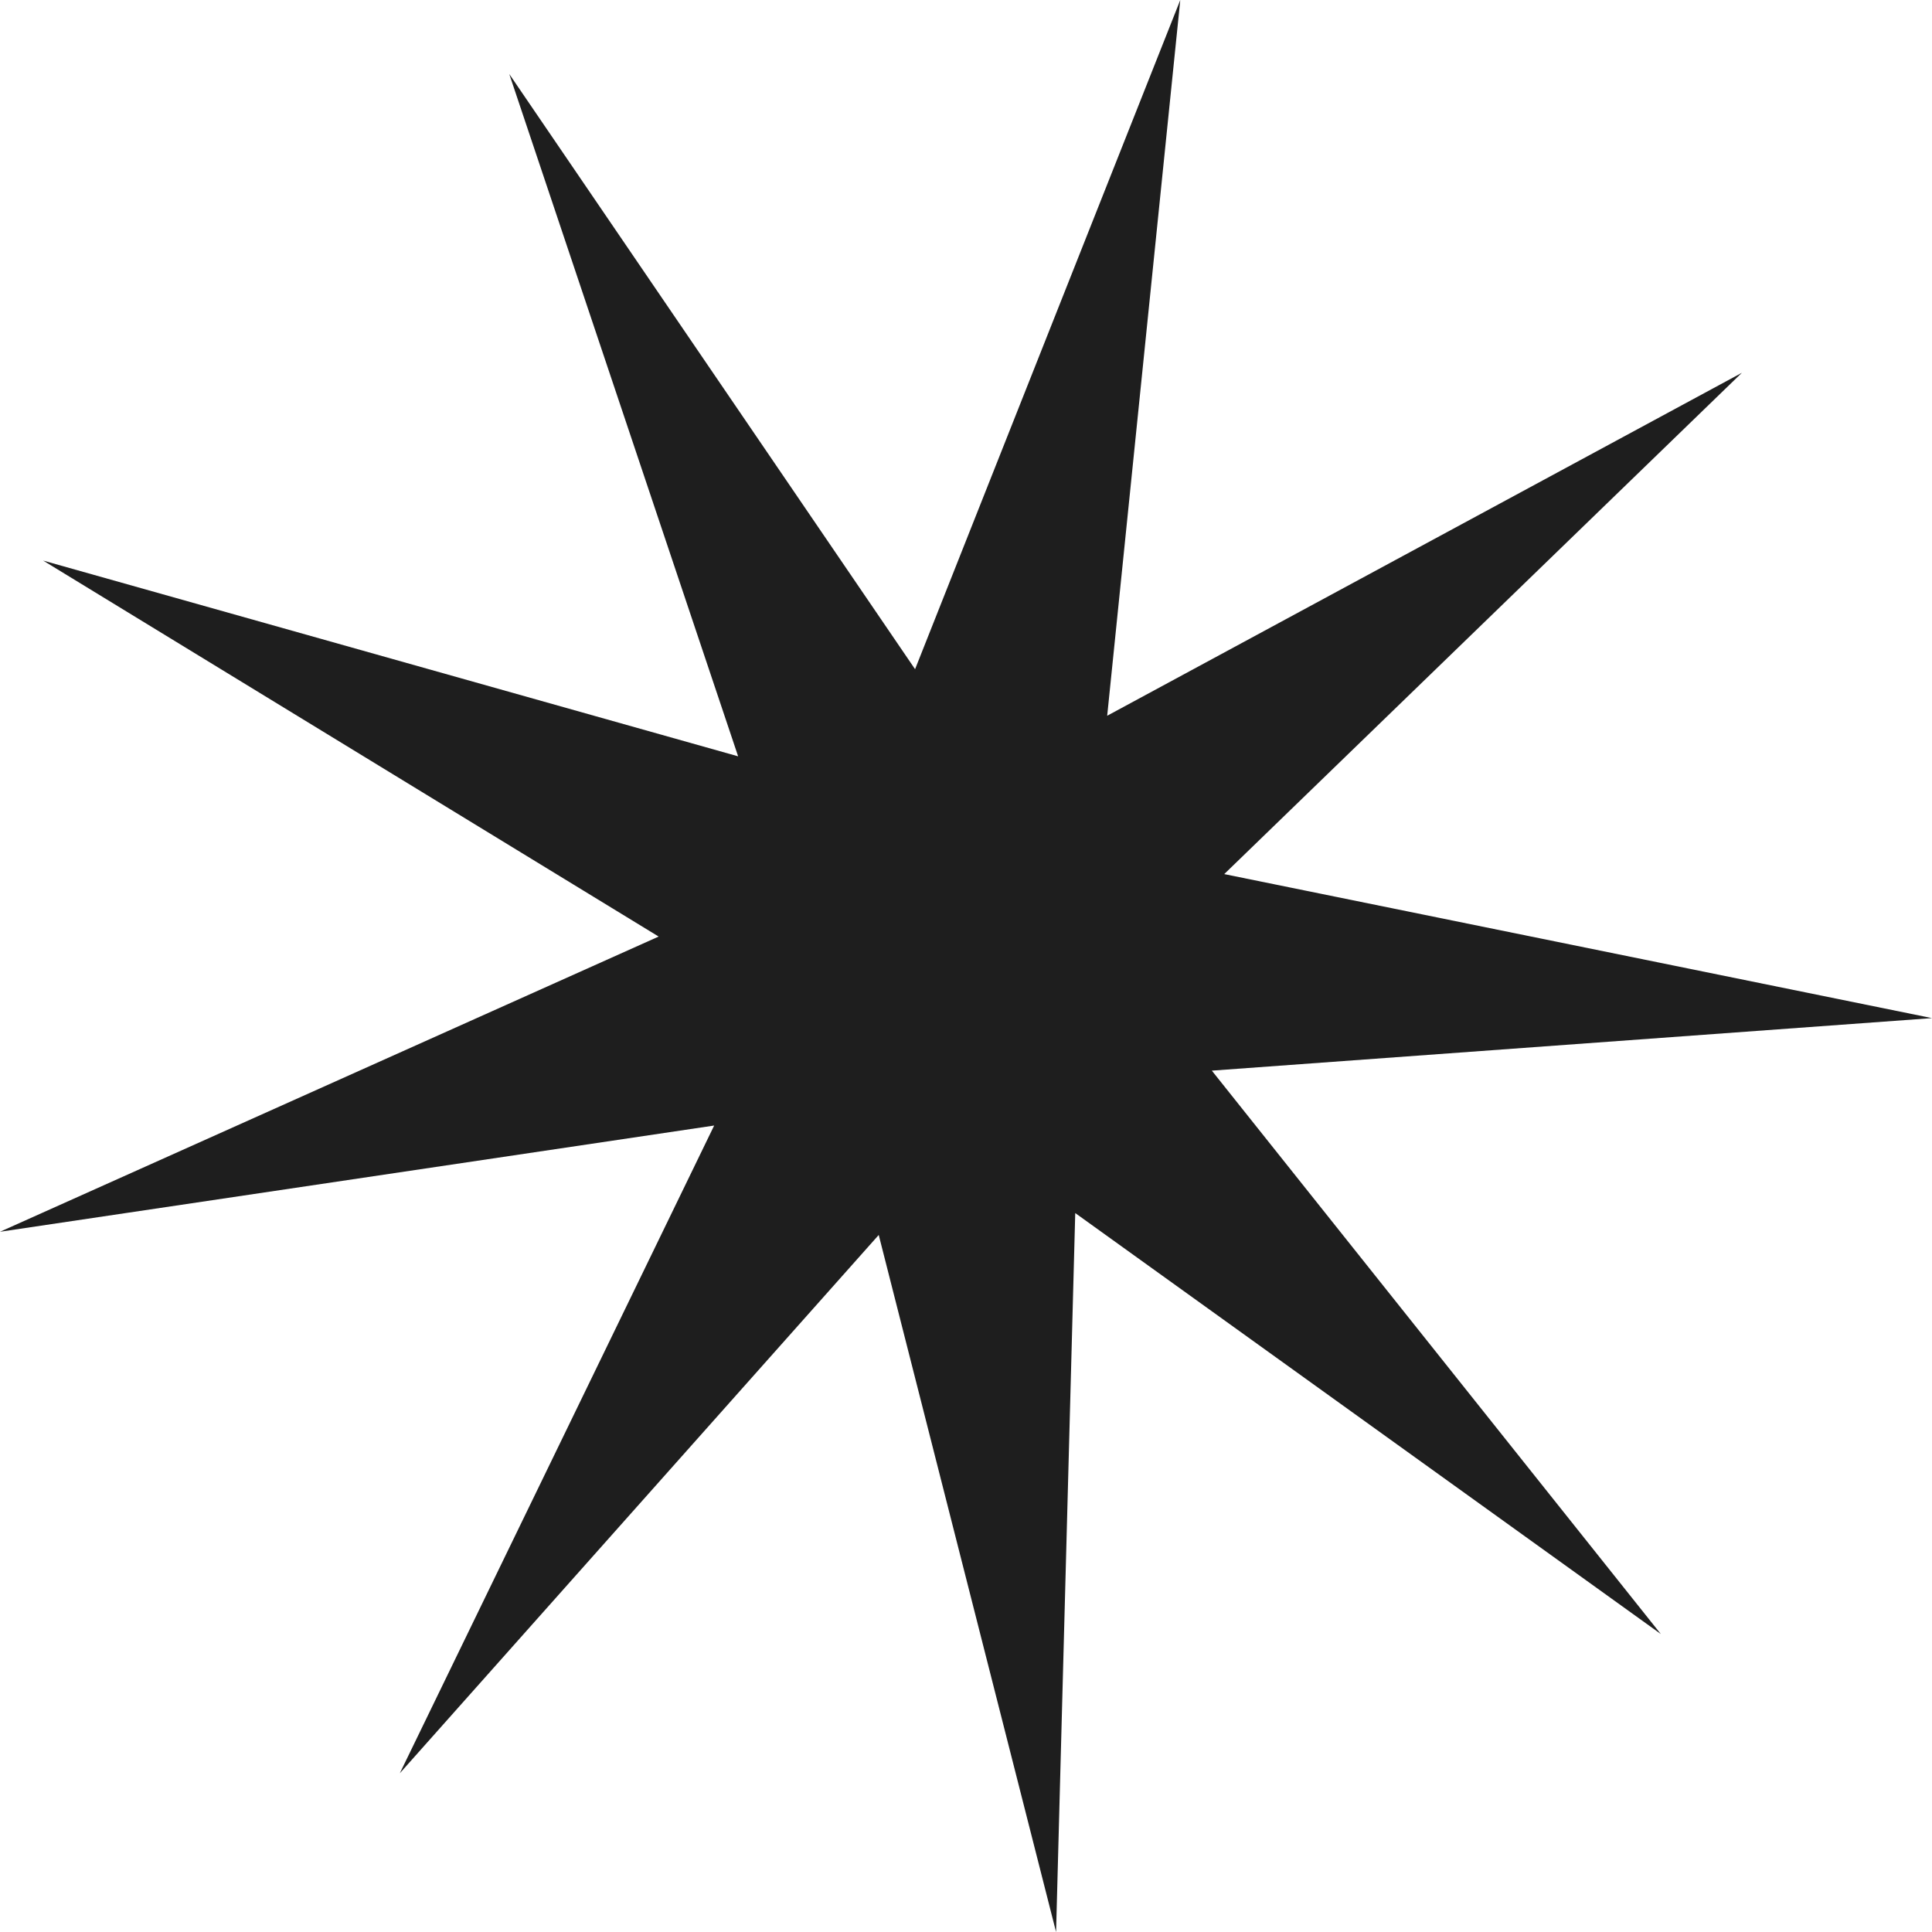 <svg width="429" height="429" viewBox="0 0 429 429" fill="none" xmlns="http://www.w3.org/2000/svg">
<path d="M234.5 429L195.121 274.221L88.78 393.751L158.58 249.926L0 273.514L146.252 207.963L9.579 124.477L163.902 167.943L113.081 16.432L203.192 148.595L262.083 0L245.852 158.931L386.783 82.779L271.839 194.092L429 226.073L269.09 237.735L368.779 362.83L238.757 269.362L234.5 429Z" fill="#1E1E1E"/>
</svg>
